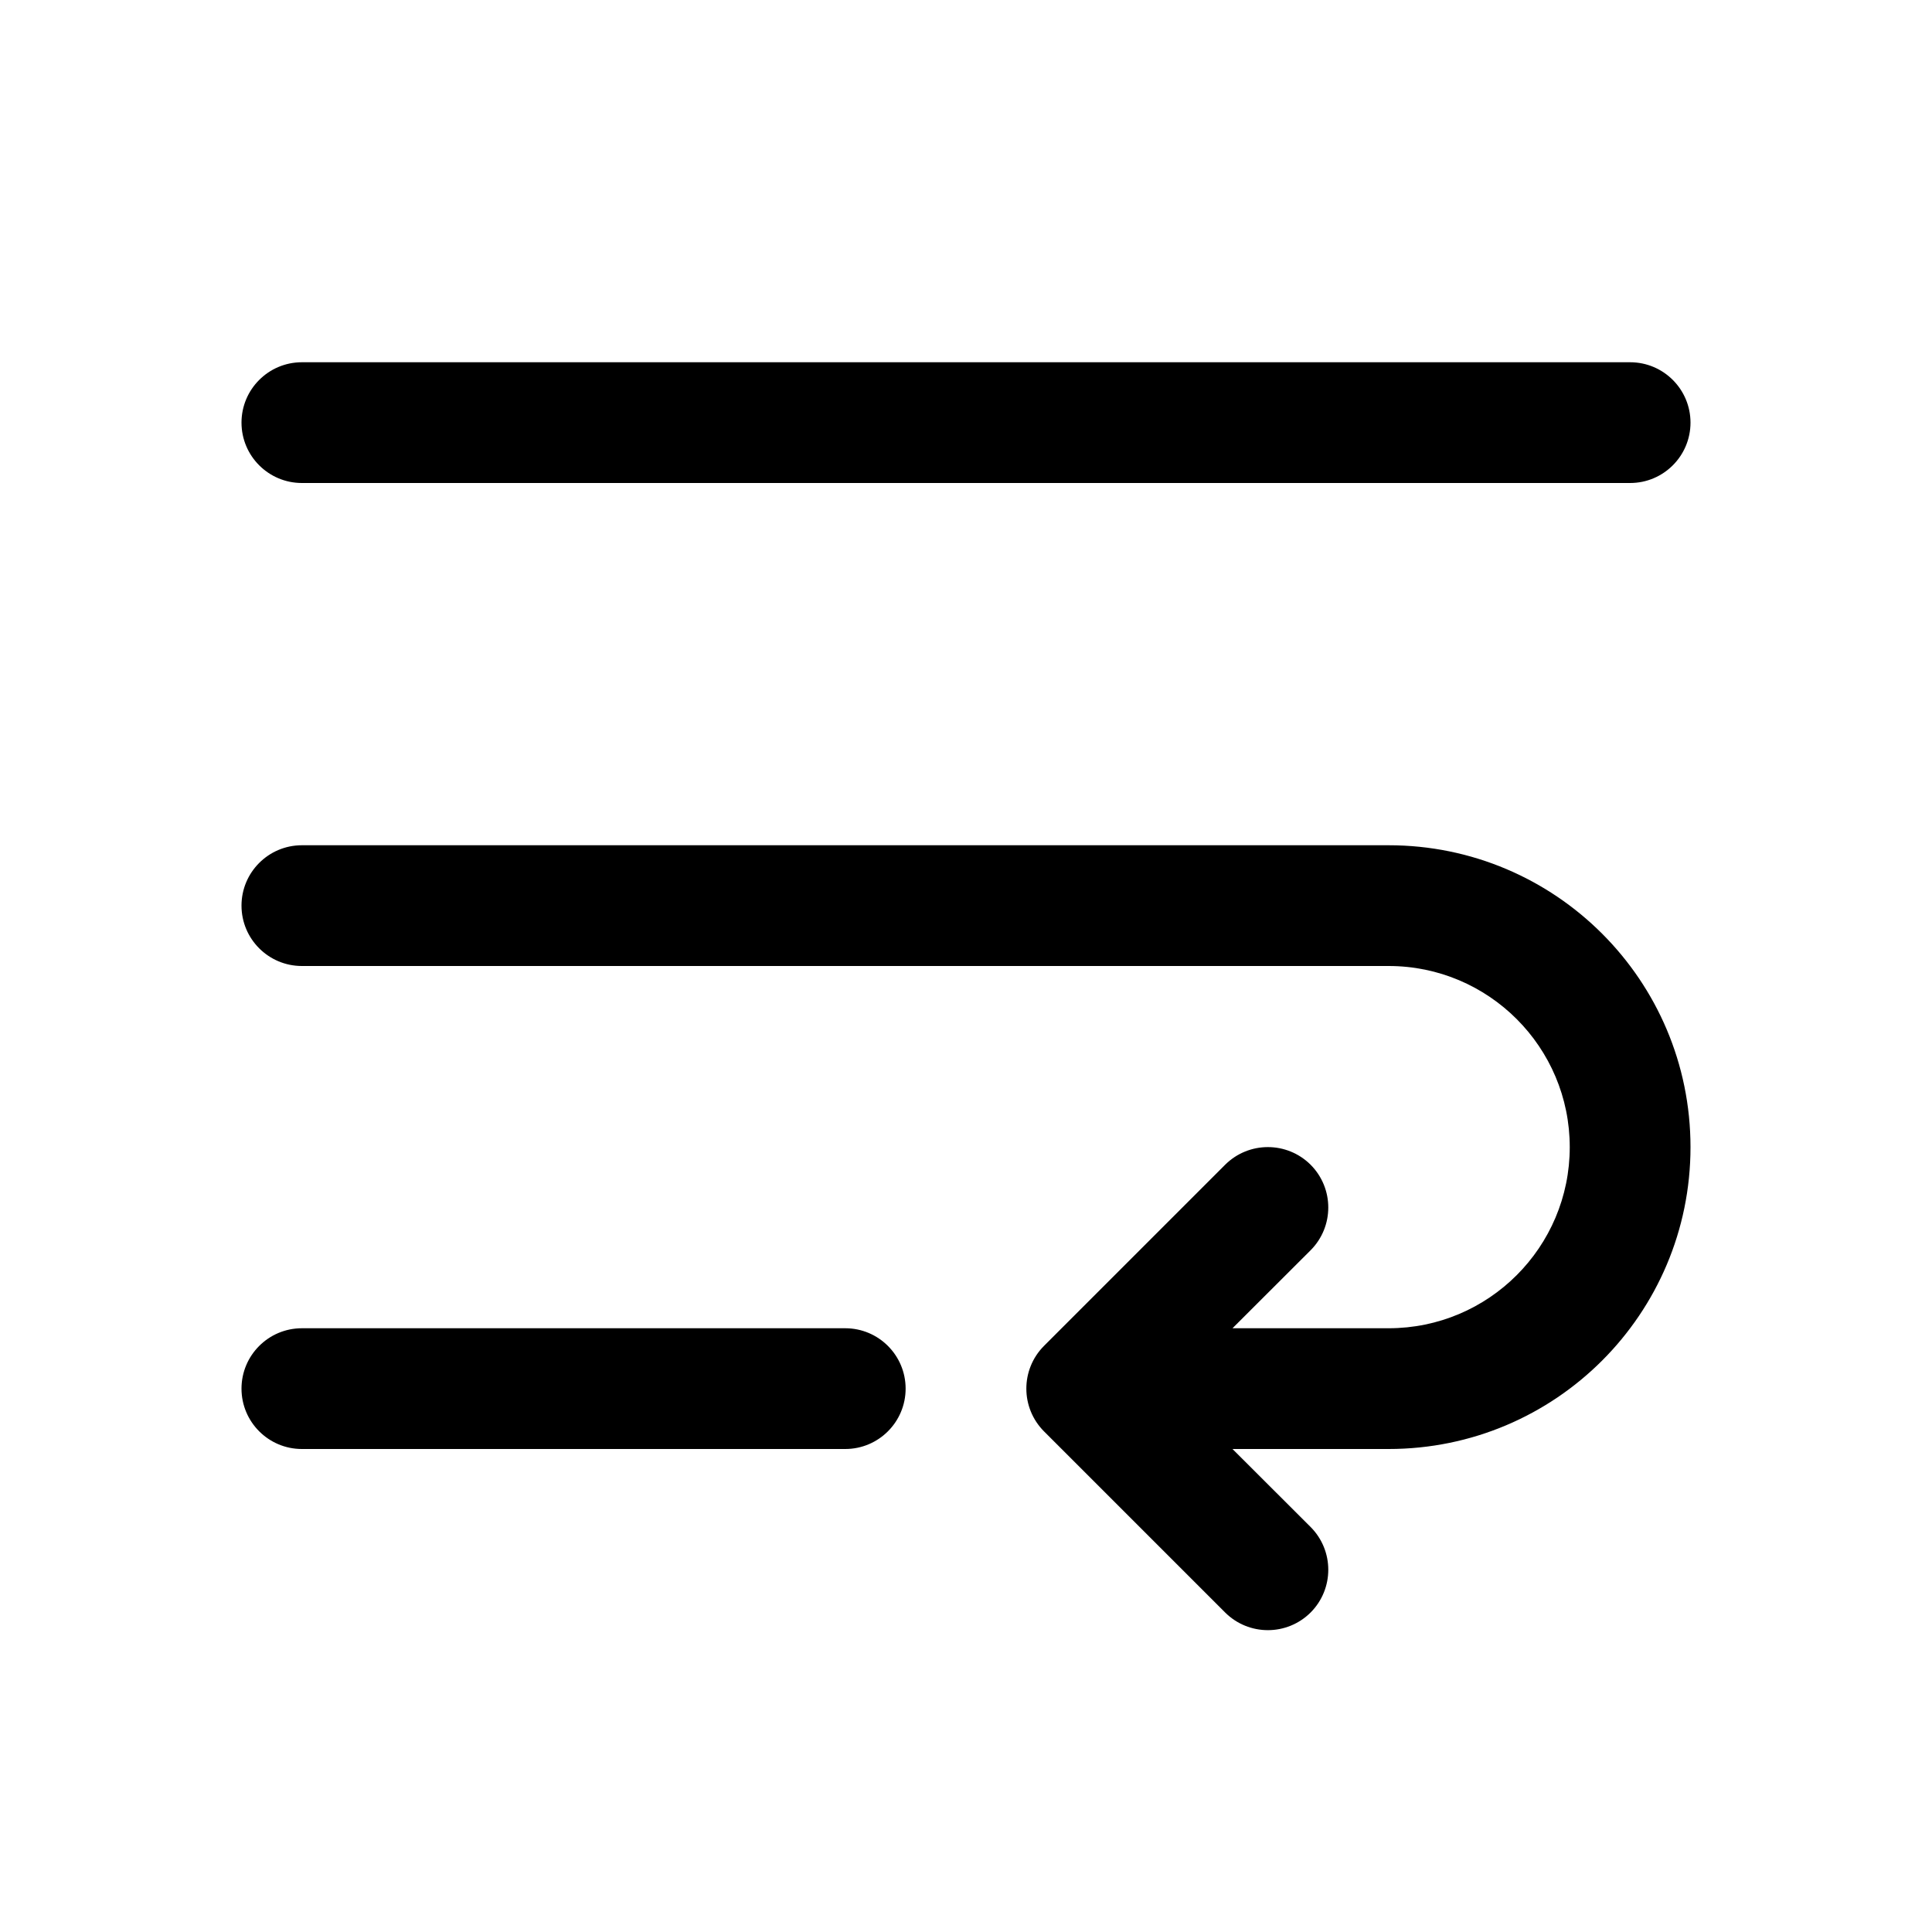 <svg width="16" height="16" viewBox="0 0 16 16" fill="none" xmlns="http://www.w3.org/2000/svg">
<path fill-rule="evenodd" clip-rule="evenodd" d="M2 3.5C2 3.224 2.224 3 2.5 3H13.5C13.776 3 14 3.224 14 3.5C14 3.776 13.776 4 13.5 4H2.5C2.224 4 2 3.776 2 3.5ZM2 7.5C2 7.224 2.224 7 2.5 7H11.5C12.881 7 14 8.119 14 9.5C14 10.881 12.881 12 11.5 12H10.207L10.854 12.646C11.049 12.842 11.049 13.158 10.854 13.354C10.658 13.549 10.342 13.549 10.146 13.354L8.646 11.854C8.451 11.658 8.451 11.342 8.646 11.146L10.146 9.646C10.342 9.451 10.658 9.451 10.854 9.646C11.049 9.842 11.049 10.158 10.854 10.354L10.207 11H11.5C12.328 11 13 10.328 13 9.5C13 8.672 12.328 8 11.5 8H2.5C2.224 8 2 7.776 2 7.5ZM2 11.5C2 11.224 2.224 11 2.5 11H7C7.276 11 7.5 11.224 7.5 11.5C7.5 11.776 7.276 12 7 12H2.5C2.224 12 2 11.776 2 11.5Z" fill="black"/>
</svg>
